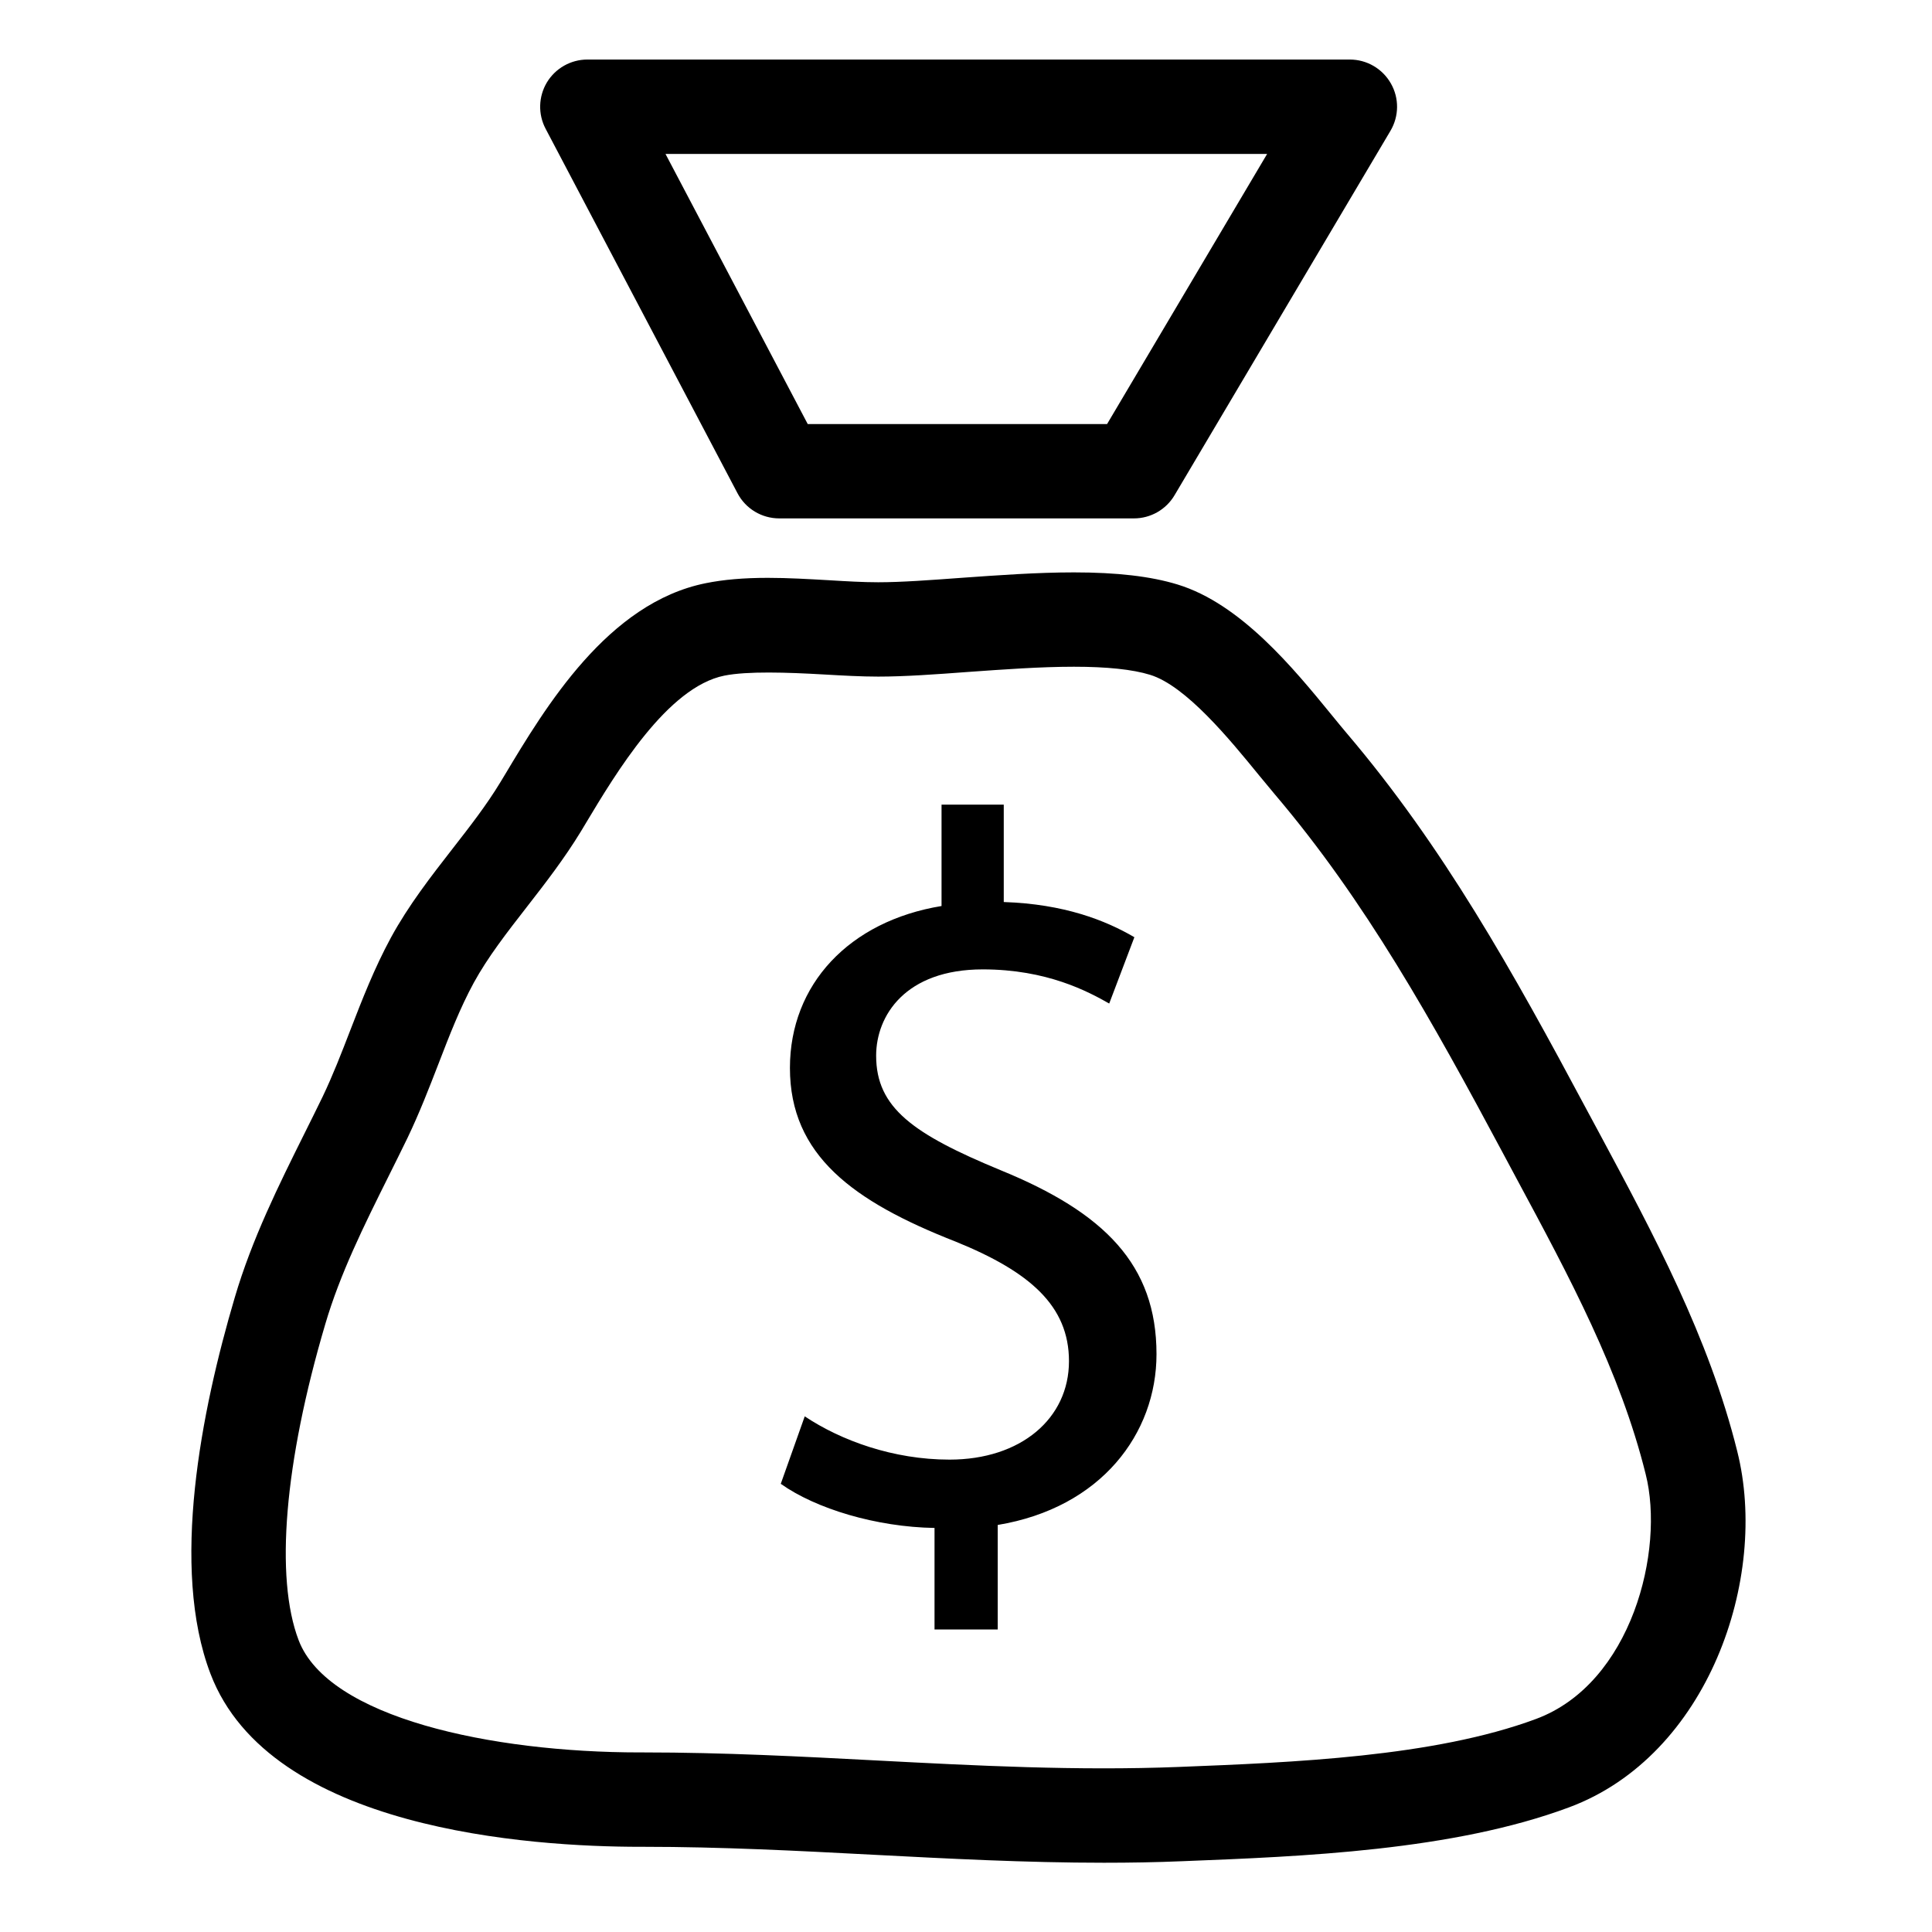 <?xml version="1.0" standalone="no"?><!DOCTYPE svg PUBLIC "-//W3C//DTD SVG 1.1//EN" "http://www.w3.org/Graphics/SVG/1.1/DTD/svg11.dtd"><svg t="1536026408508" class="icon" style="" viewBox="0 0 1024 1024" version="1.1" xmlns="http://www.w3.org/2000/svg" p-id="46668" xmlns:xlink="http://www.w3.org/1999/xlink" width="200" height="200"><defs><style type="text/css"></style></defs><path d="M390.902 261.441c4.304 8.189 12.831 13.319 22.105 13.319l188.003 0c8.82 0 17.005-4.649 21.507-12.25l114.449-193.167c4.598-7.765 4.676-17.35 0.225-25.112-4.451-7.83-12.735-12.67-21.733-12.67L311.31 31.56c-8.772 0-16.893 4.615-21.425 12.087-4.516 7.537-4.789 16.862-0.7 24.593L390.902 261.441zM671.604 81.592l-84.835 143.172-158.652 0-75.387-143.172L671.604 81.592zM920.764 769.178c-14.995-60.392-44.558-115.425-73.127-168.639l-6.646-12.346c-39.325-73.615-76.066-139.435-127.201-199.571-2.406-2.823-5.004-6.042-7.782-9.421-20.401-24.979-48.374-59.191-81.934-69.424-14.162-4.321-32.096-6.4-54.852-6.4-19.705 0-40.055 1.498-59.744 2.891-16.34 1.205-31.802 2.342-44.018 2.342-8.042 0-16.91-0.522-26.037-1.075-10.738-0.614-21.784-1.266-32.437-1.266-12.851 0-23.62 0.945-32.894 2.826-51.9 10.397-84.907 65.495-106.735 101.946l-2.26 3.734c-7.247 11.953-16.015 23.228-25.306 35.151-11.387 14.65-23.163 29.757-32.567 46.974-8.851 16.312-15.302 32.973-21.542 49.087-4.745 12.278-9.24 23.91-14.667 35.249-3.168 6.53-6.4 13.029-9.619 19.49-13.677 27.484-27.839 55.945-36.987 87.033-17.722 59.938-34.304 143.203-12.831 199.438 31.543 82.681 169.646 91.645 227.881 91.645l1.785 0c40.772 0 81.674 2.113 121.207 4.192 39.926 2.079 81.186 4.256 122.672 4.256 13.759 0 27.58-0.225 41.503-0.812 63.901-2.502 143.411-5.618 204.93-28.522C905.284 930.639 937.735 836.492 920.764 769.178zM814.124 911.08c-54.057 20.111-129.133 23.067-189.464 25.44-53.897 2.109-107.513-0.683-159.577-3.413-40.202-2.113-81.753-4.287-123.839-4.287l-2.13 0c-78.715 0-165.147-18.388-180.821-59.45-12.687-33.232-7.554-94.246 14.083-167.472 7.912-26.9 20.466-52.142 33.785-78.879 3.301-6.625 6.598-13.254 9.909-20.077 6.301-13.189 11.37-26.279 16.261-38.919 5.912-15.333 11.517-29.822 18.794-43.175 7.438-13.578 17.493-26.508 28.133-40.185 9.748-12.537 19.818-25.532 28.634-39.991l2.355-3.932c16.261-27.126 43.469-72.574 73.697-78.65 12.216-2.437 33.3-1.724 52.579-0.618 10.155 0.587 19.995 1.137 28.931 1.137 14.032 0 30.358-1.171 47.657-2.468 18.794-1.335 38.219-2.761 56.105-2.761 17.51 0 31.092 1.427 40.271 4.256 19.036 5.782 42.363 34.338 57.795 53.248 2.953 3.574 5.731 6.953 8.346 10.069 47.985 56.429 83.313 119.811 121.276 190.826l6.656 12.445c28.396 52.791 55.18 102.69 68.68 157.105C882.446 821.644 864.853 892.273 814.124 911.08zM530.401 620.257c-46.326-19.166-66.028-33.038-66.028-60.72 0-21.214 15.462-45.742 56.528-45.742 34.028 0 55.777 11.728 67.004 18.097l13.336-35.154c-15.462-9.028-37.263-17.575-69.229-18.647l0-51.623-32.976 0 0 53.736c-48.971 8.025-80.357 41.585-80.357 85.828 0 46.264 33.495 70.758 87.798 92.037 39.407 15.985 60.099 34.082 60.099 63.382 0 30.375-25.47 52.176-63.317 52.176-29.856 0-57.484-10.103-76.732-22.938l-12.704 35.768c18.65 13.223 50.551 22.869 81.493 23.388l0 53.798 33.495 0 0-55.388c54.852-9.097 84.159-48.469 84.159-90.542C612.966 670.321 585.271 642.676 530.401 620.257z" p-id="46669"></path></svg>